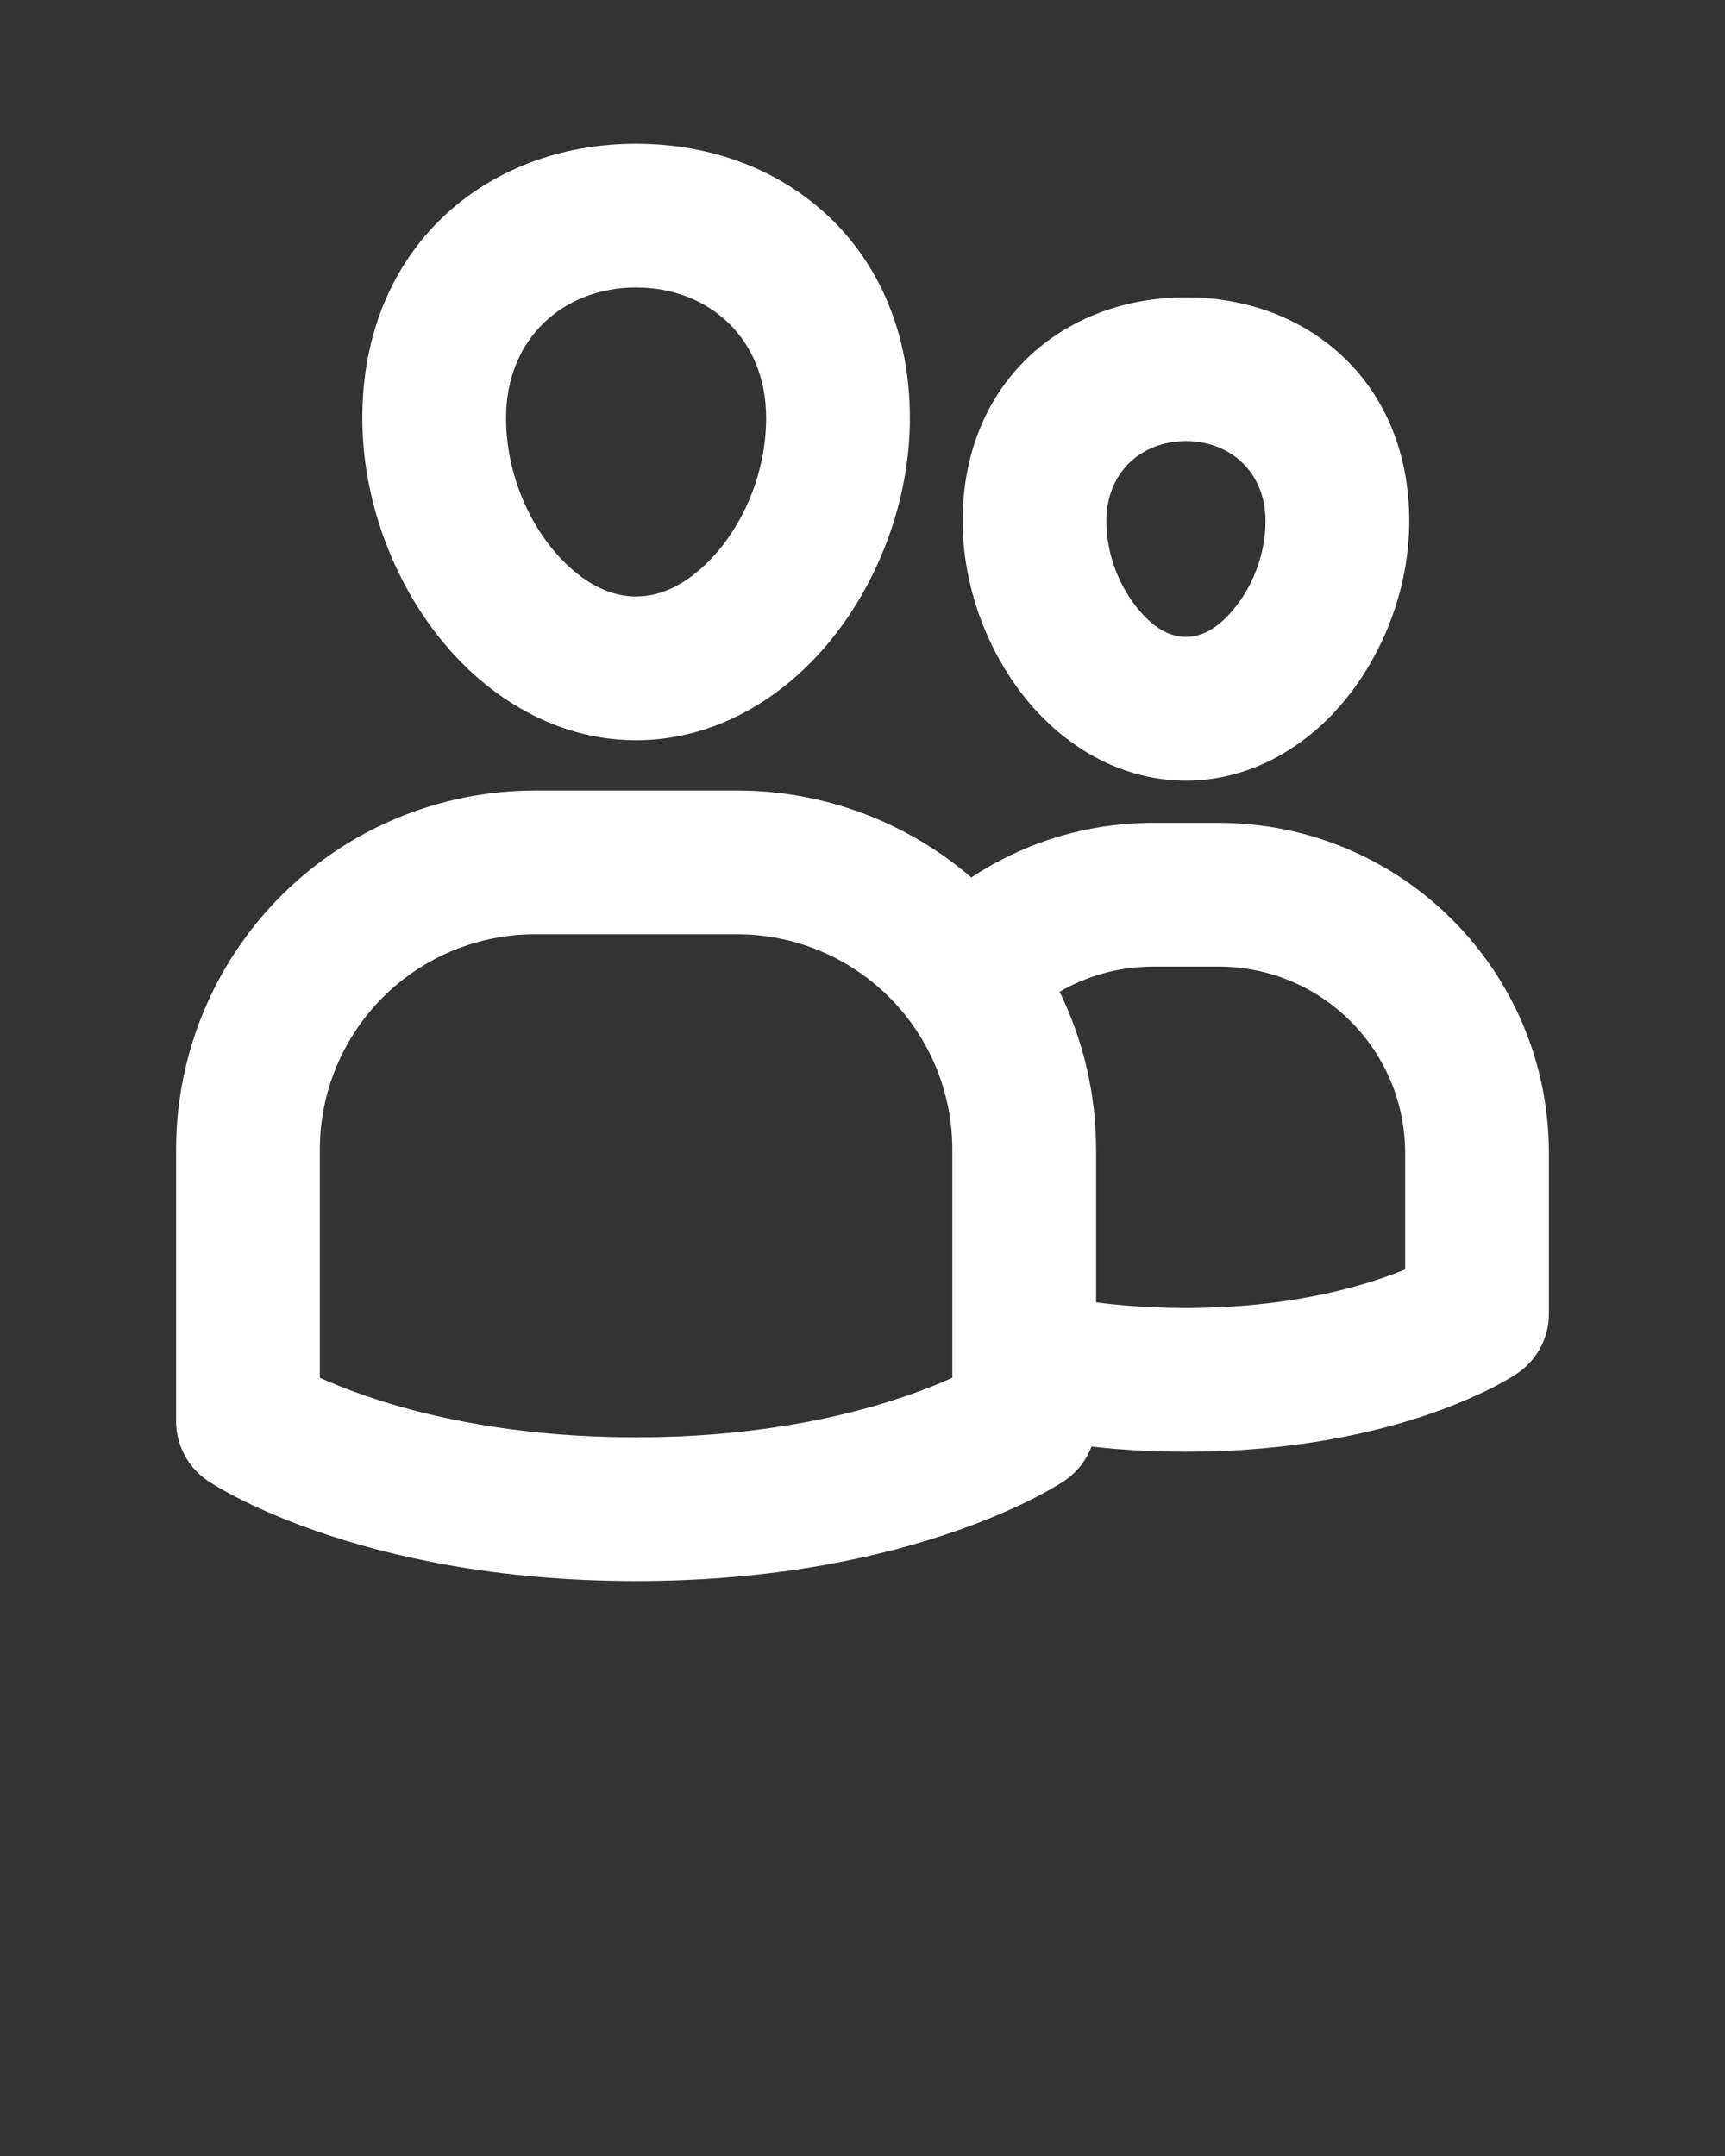 <svg fill="white" xmlns="http://www.w3.org/2000/svg" xmlns:xlink="http://www.w3.org/1999/xlink"
  xmlns:serif="http://www.serif.com/" viewBox="0 0 100 125" version="1.1" xml:space="preserve"
  style="" x="0px" y="0px" fill-rule="evenodd" clip-rule="evenodd" stroke-linejoin="round"
  stroke-miterlimit="2"><rect x="0" y="0" width="100" height="125" fill="#333333" stroke="none"/><path d="M63.274,83.868c-0.304,0.808 -0.857,1.513 -1.597,2.004c0,-0 -8.459,5.795 -24.802,5.795c-16.343,-0 -24.802,-5.795 -24.802,-5.795c-1.165,-0.772 -1.865,-2.076 -1.865,-3.473l0,-15.754c0,-5.52 2.193,-10.813 6.096,-14.716c3.903,-3.903 9.196,-6.096 14.715,-6.096l11.712,0c4.999,0 9.814,1.8 13.577,5.04c3.025,-2 6.65,-3.165 10.547,-3.165l3.79,0c10.574,0 19.147,8.573 19.147,19.147l-0,9.319c-0,1.397 -0.7,2.701 -1.865,3.473c0,-0 -6.535,4.52 -19.177,4.52c-1.98,-0 -3.806,-0.112 -5.476,-0.299Zm-1.848,-26.367c1.379,2.821 2.116,5.944 2.116,9.144l-0,8.862c1.558,0.202 3.295,0.326 5.208,0.326c6.176,0 10.452,-1.306 12.708,-2.232l0,-6.746c0,-5.972 -4.841,-10.813 -10.813,-10.813l-3.79,-0c-1.979,-0 -3.834,0.531 -5.429,1.459Zm-6.218,9.143c0,-3.309 -1.314,-6.483 -3.654,-8.823c-2.34,-2.34 -5.514,-3.654 -8.823,-3.654l-11.712,-0c-3.309,-0 -6.483,1.314 -8.823,3.654c-2.34,2.34 -3.654,5.514 -3.654,8.823c-0,0 -0,13.238 0,13.238c2.878,1.296 9.058,3.451 18.333,3.451c9.275,0 15.454,-2.155 18.333,-3.451l0,-13.238Zm-18.333,-58.311c8.757,0 15.872,6.088 15.872,15.907c0,5.488 -2.407,10.975 -6.076,14.495c-2.736,2.625 -6.147,4.182 -9.796,4.182c-3.649,-0 -7.06,-1.557 -9.796,-4.182c-3.669,-3.52 -6.076,-9.007 -6.076,-14.495c-0,-9.819 7.115,-15.907 15.872,-15.907Zm-0,8.334c-4.164,-0 -7.539,2.904 -7.539,7.573c-0,3.205 1.369,6.426 3.512,8.482c1.14,1.093 2.507,1.861 4.027,1.861c1.52,0 2.887,-0.768 4.027,-1.861c2.143,-2.056 3.512,-5.277 3.512,-8.482c0,-4.669 -3.375,-7.573 -7.539,-7.573Zm31.875,0.573c7.142,-0 12.946,4.964 12.946,12.971c-0,4.401 -1.935,8.8 -4.878,11.624c-2.251,2.159 -5.065,3.425 -8.068,3.425c-3.003,0 -5.817,-1.266 -8.068,-3.425c-2.943,-2.824 -4.878,-7.223 -4.878,-11.624c0,-8.007 5.804,-12.971 12.946,-12.971Zm-0,8.333c-2.549,-0 -4.613,1.78 -4.613,4.638c0,1.787 0.649,3.576 1.694,4.919c0.77,0.989 1.746,1.797 2.919,1.797c1.173,0 2.149,-0.808 2.919,-1.797c1.045,-1.343 1.694,-3.132 1.694,-4.919c-0,-2.858 -2.064,-4.638 -4.613,-4.638Z"/></svg>